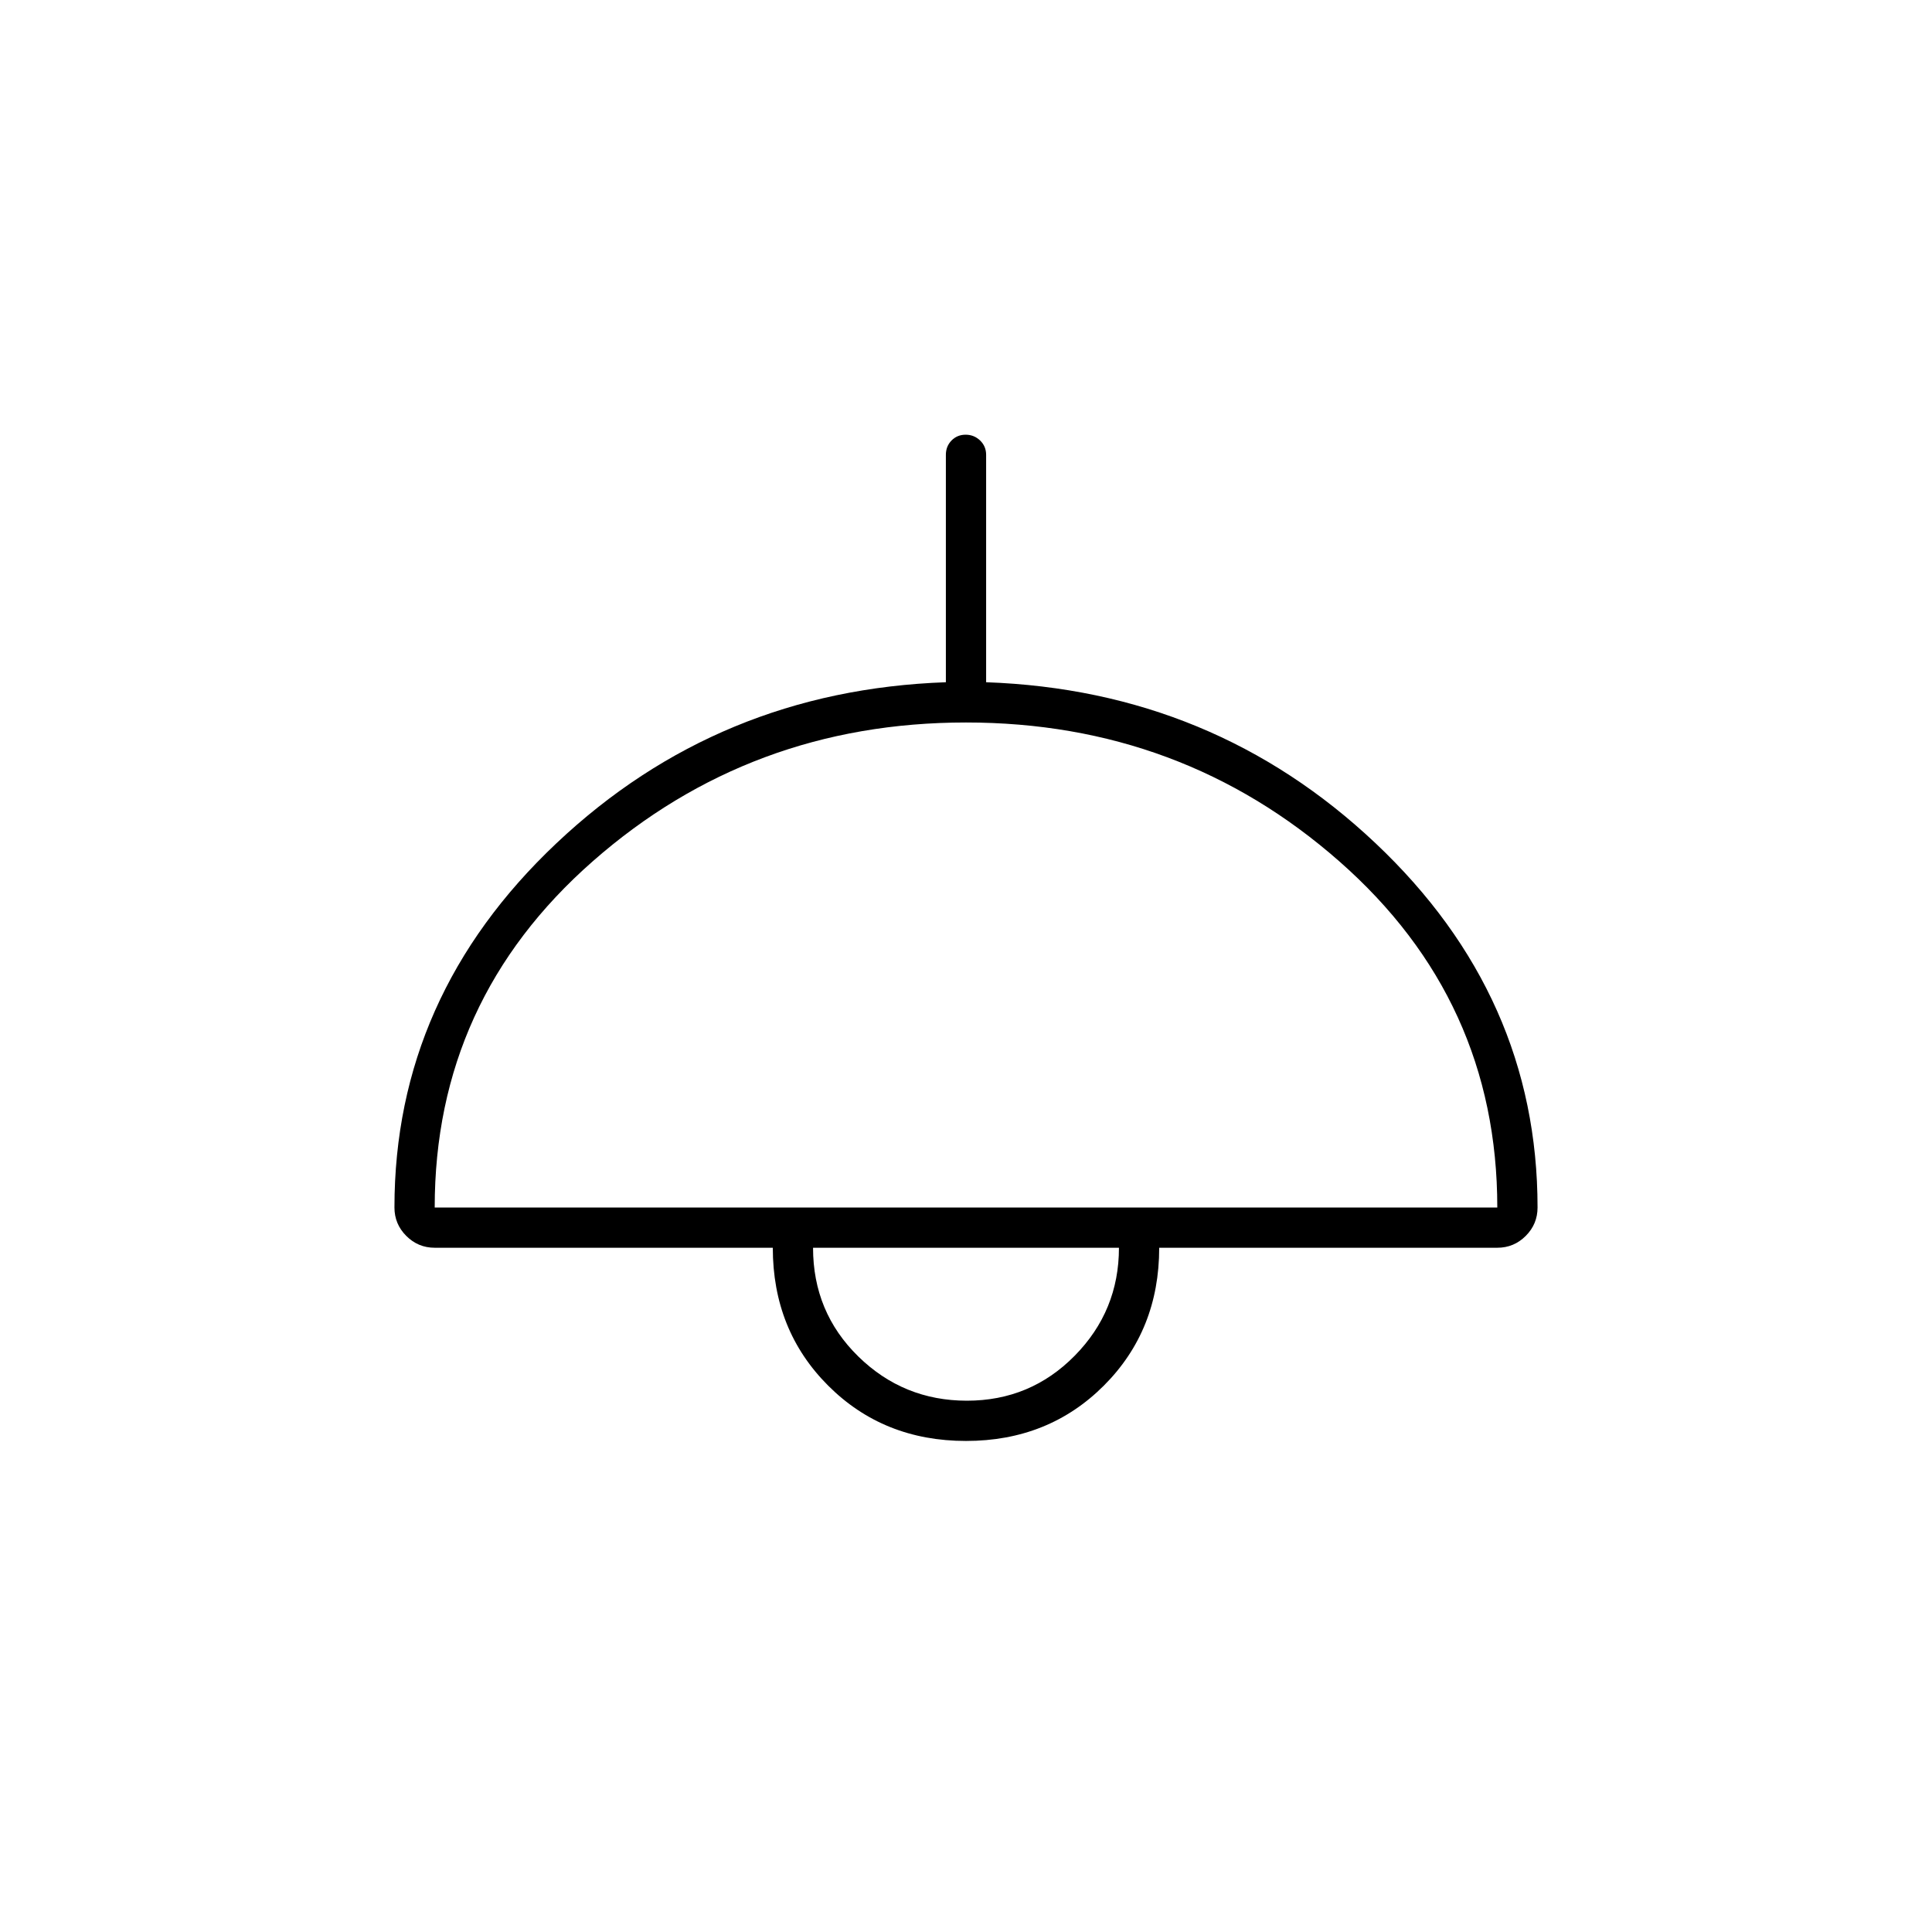 <svg xmlns="http://www.w3.org/2000/svg" height="20" viewBox="0 -960 960 960" width="20"><path d="M480-244q-41 0-68.5-27.5T384-340H216q-8.25 0-14.12-5.88Q196-351.75 196-360q0-105 80.5-181T470-621v-113q0-4.25 2.82-7.13 2.83-2.87 7-2.87 4.18 0 7.18 2.87 3 2.88 3 7.13v113q113 4 193.5 80T764-360q0 8.25-5.87 14.12Q752.25-340 744-340H576q0 41-27.5 68.5T480-244ZM216-360h528q0-103-78.5-172T480-601q-107 0-185.5 69T216-360Zm264.46 96Q512-264 534-286.33q22-22.32 22-53.67H404q0 32 22.46 54t54 22Zm-.46-76Z"/></svg>